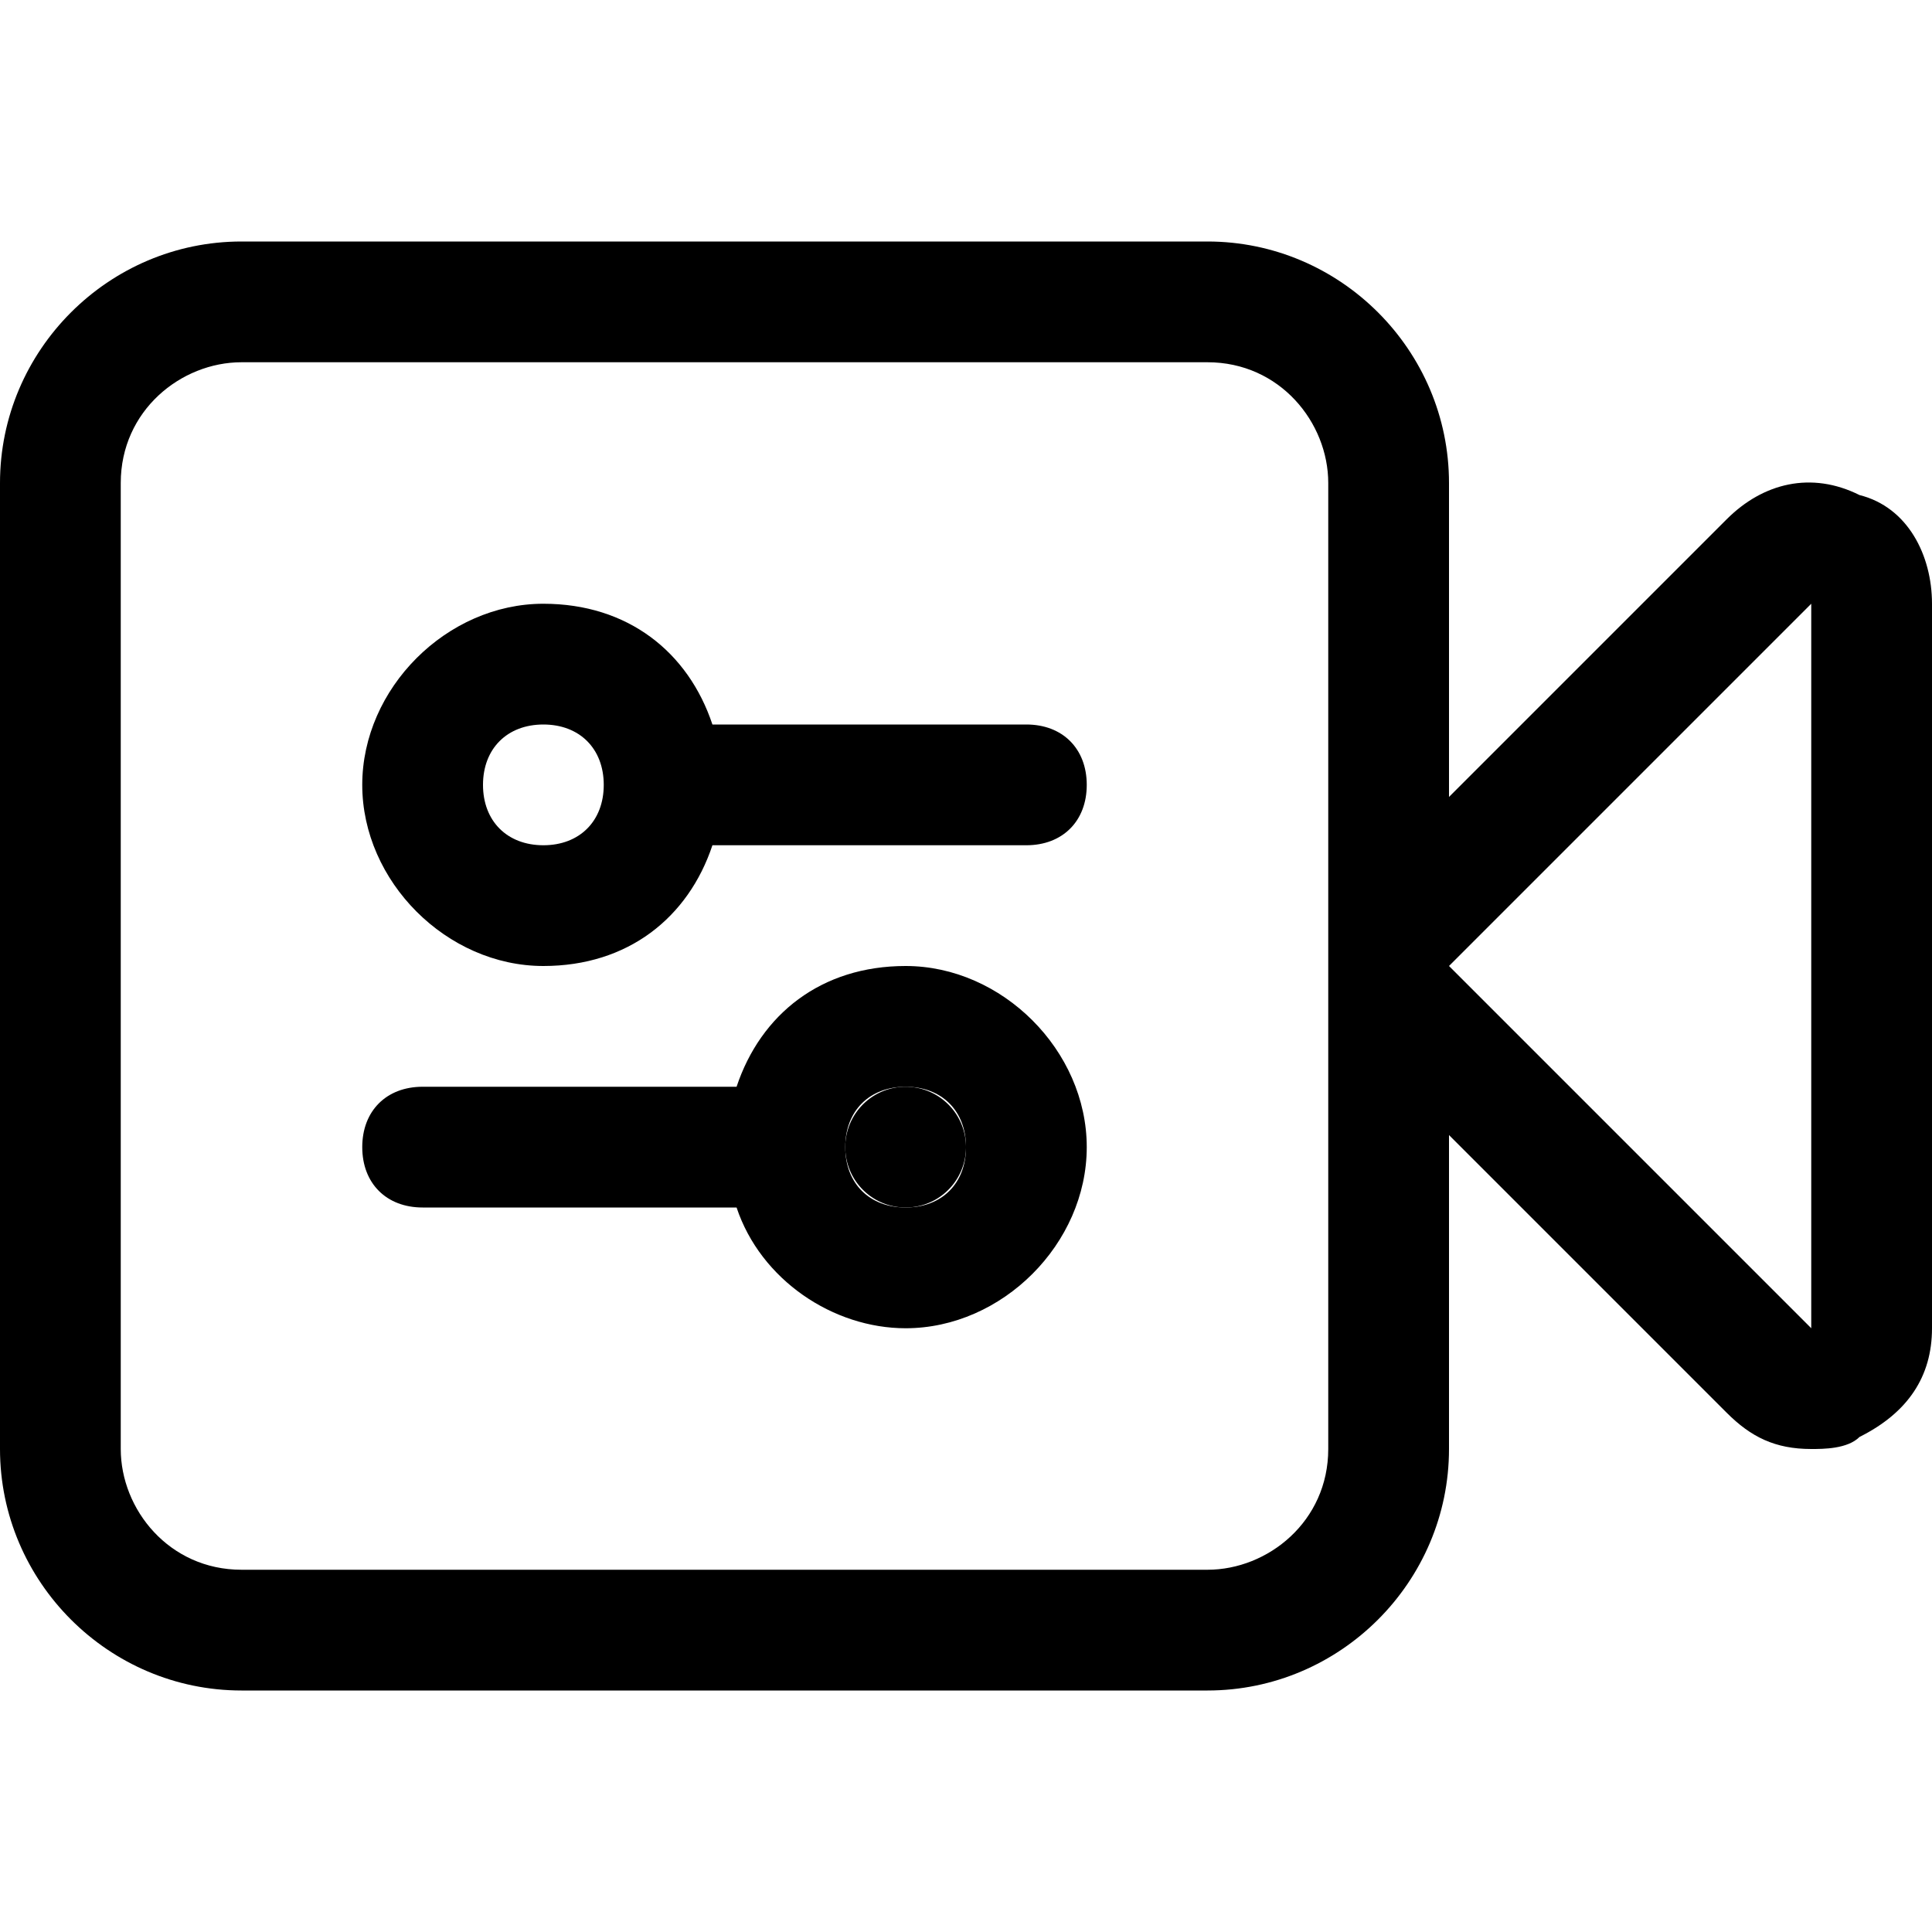 <svg id="Layer_1" xmlns="http://www.w3.org/2000/svg" viewBox="0 0 16 16"><style>.st0{fill:none}</style><title>settings/adjust-video_16</title><path d="M7,9.5a0.5,0.5 0 1,0 1,0a0.5,0.5 0 1,0 -1,0" /><path class="st0" d="M12 8l3 3 0-6z"/><path class="st0" d="M10 3H2c-.5 0-1 .5-1 1v8c0 .6.5 1 1 1h8c.6 0 1-.5 1-1V4c0-.5-.5-1-1-1zm-2.5 8c-.7 0-1.2-.4-1.4-1H3.5c-.3 0-.5-.2-.5-.5s.2-.5.5-.5h2.6c.2-.6.8-1 1.4-1C8.3 8 9 8.7 9 9.5S8.3 11 7.5 11zm1-4H5.9c-.2.6-.7 1-1.4 1C3.7 8 3 7.3 3 6.5S3.7 5 4.5 5c.7 0 1.2.4 1.4 1h2.6c.3 0 .5.2.5.5s-.2.5-.5.5z"/><path d="M7.5 8c-.7 0-1.2.4-1.4 1H3.5c-.3 0-.5.2-.5.5s.2.5.5.5h2.6c.2.6.8 1 1.4 1 .8 0 1.5-.7 1.5-1.5S8.3 8 7.5 8zm0 2c-.3 0-.5-.2-.5-.5s.2-.5.5-.5.5.2.5.5-.2.5-.5.5z"/><path d="M15.4 4.1c-.4-.2-.8-.1-1.1.2L12 6.6V4c0-1.1-.9-2-2-2H2C.9 2 0 2.9 0 4v8c0 1.1.9 2 2 2h8c1.1 0 2-.9 2-2V9.4l2.3 2.3c.2.2.4.3.7.3.1 0 .3 0 .4-.1.4-.2.6-.5.6-.9V5c0-.4-.2-.8-.6-.9zM11 12c0 .6-.5 1-1 1H2c-.6 0-1-.5-1-1V4c0-.6.5-1 1-1h8c.6 0 1 .5 1 1v8zm1-4l3-3 0 6-3-3z"/><path d="M8.5 6H5.9c-.2-.6-.7-1-1.4-1C3.7 5 3 5.7 3 6.5S3.7 8 4.5 8c.7 0 1.2-.4 1.4-1h2.6c.3 0 .5-.2.5-.5S8.8 6 8.5 6zm-4 1c-.3 0-.5-.2-.5-.5s.2-.5.5-.5.5.2.5.5-.2.5-.5.5z"/></svg>
